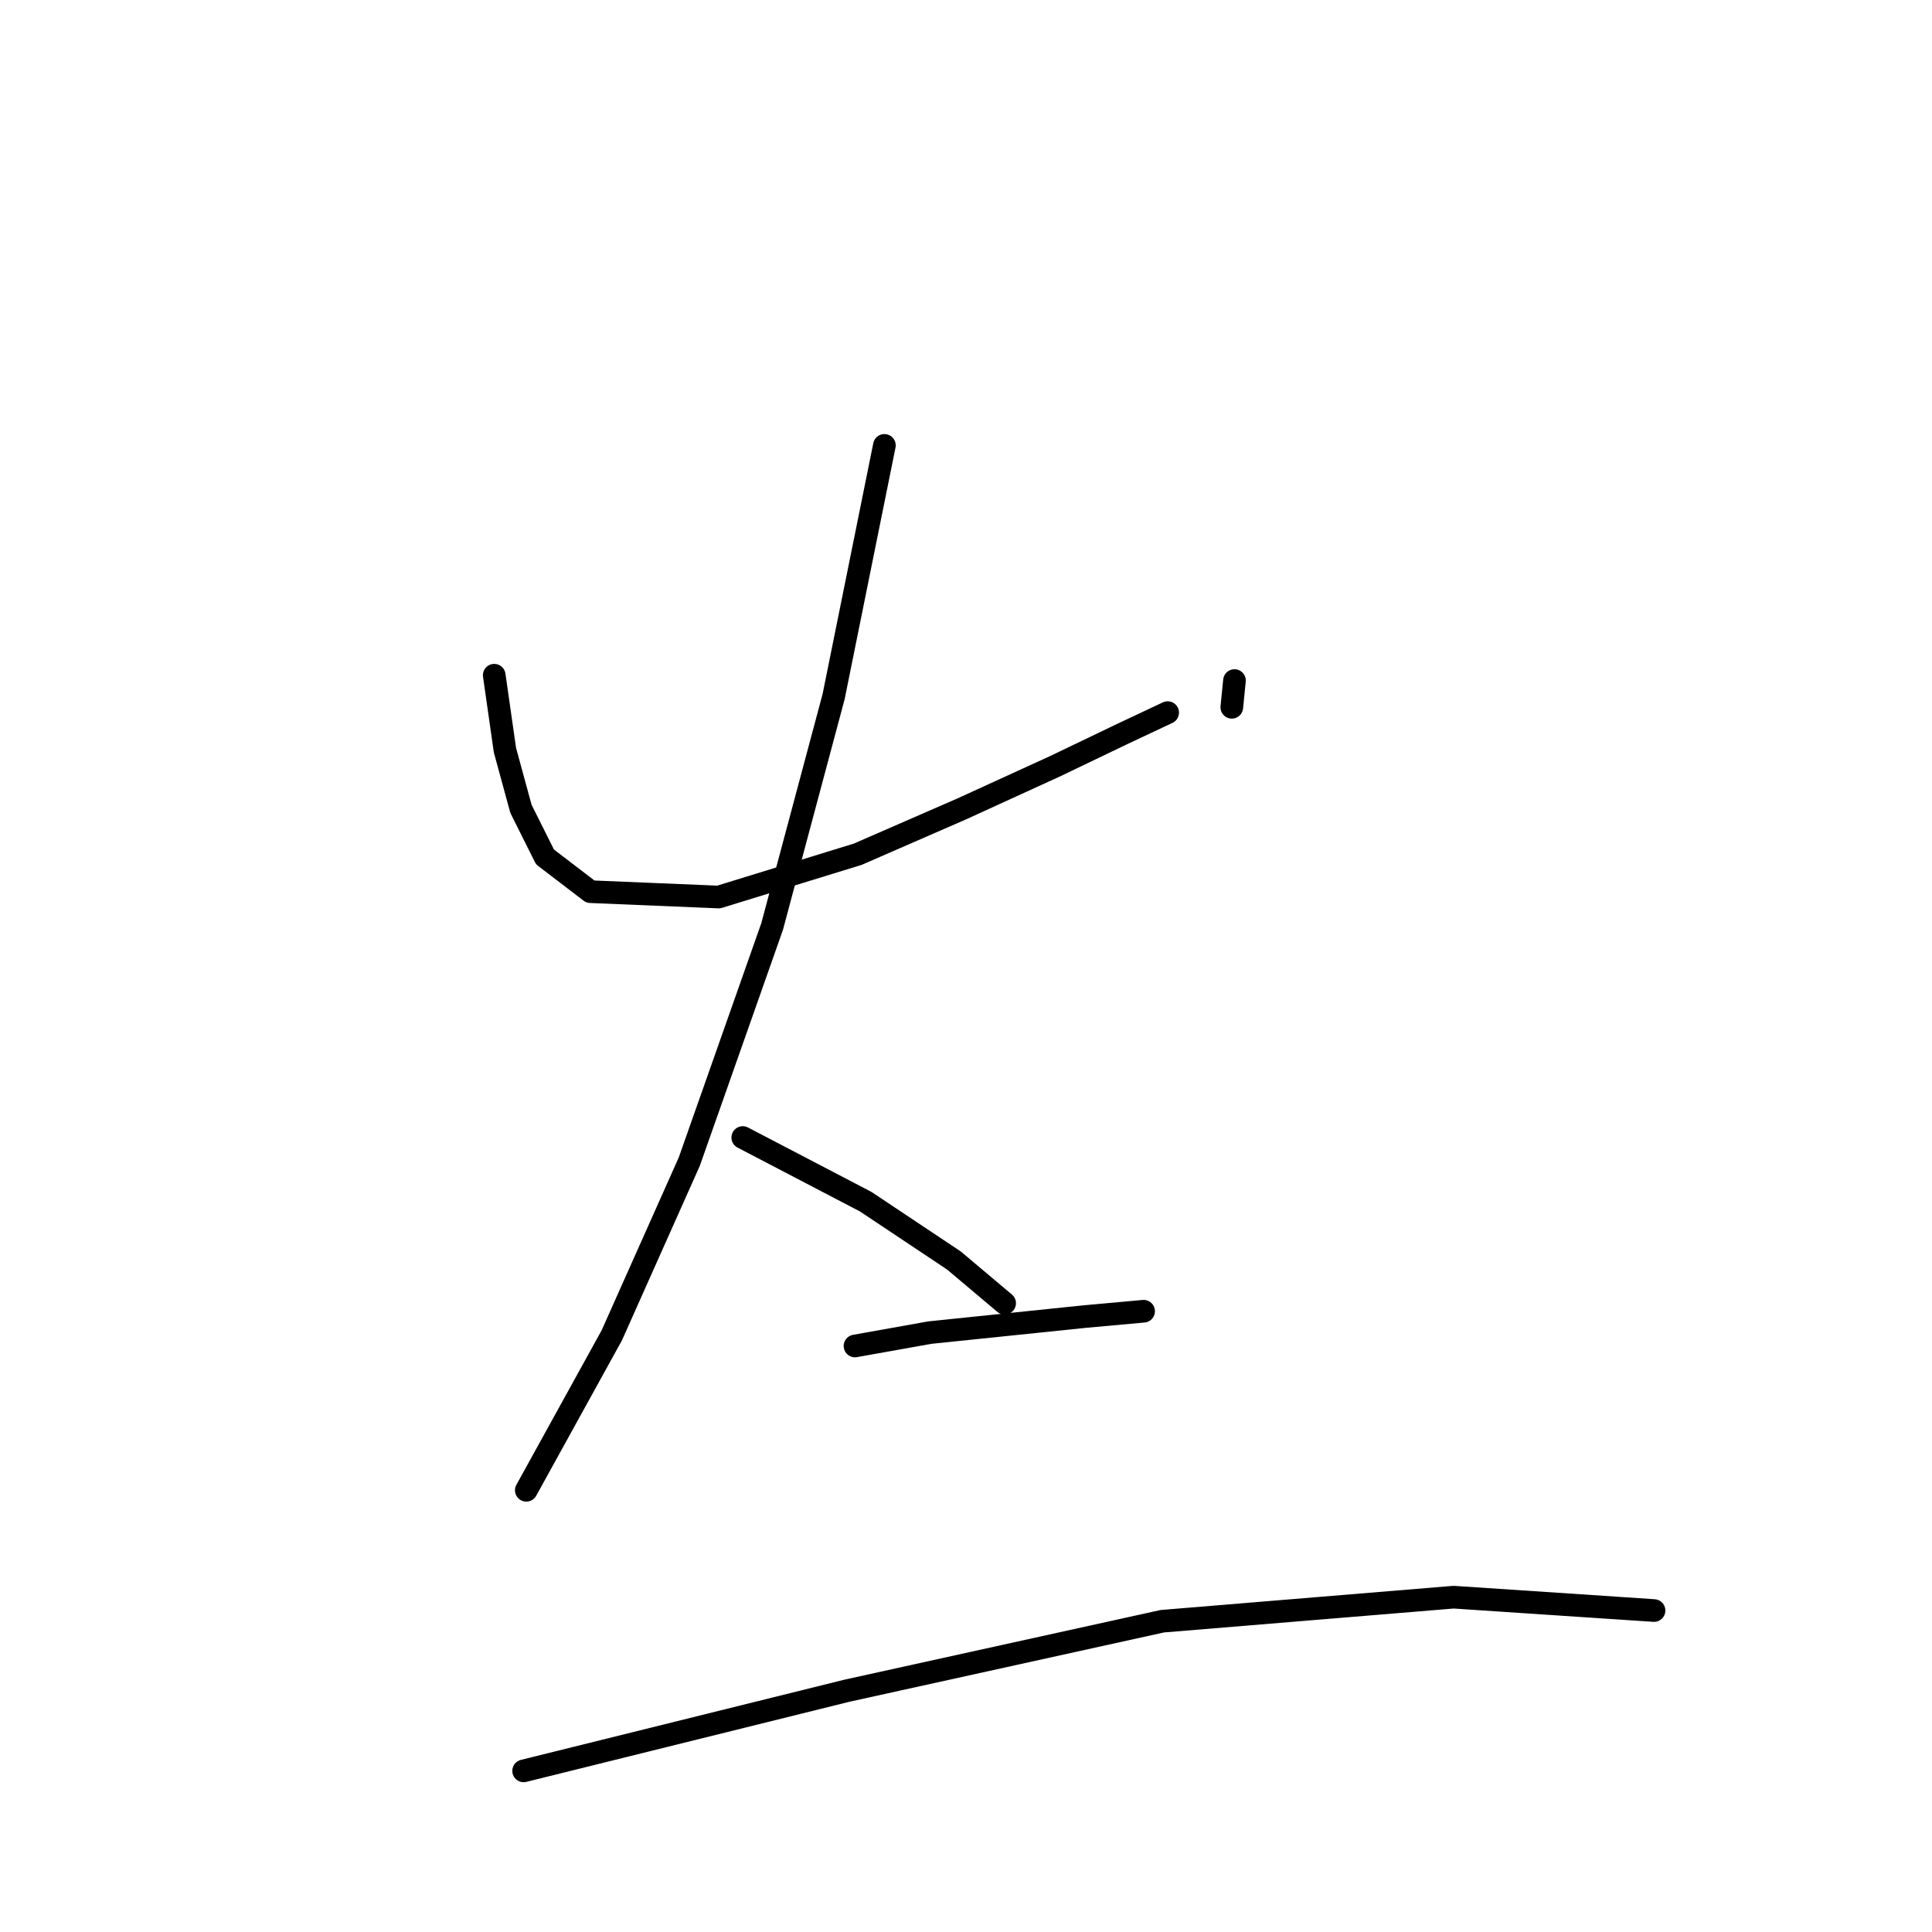 <?xml version="1.0" standalone="no"?>
    <svg width="256" height="256" xmlns="http://www.w3.org/2000/svg" version="1.1">
    <polyline stroke="black" stroke-width="3" stroke-linecap="round" fill="transparent" stroke-linejoin="round" points="65.488 89.47 66.905 99.384 69.029 107.175 72.216 113.548 78.236 118.152 95.233 118.86 113.646 113.194 127.456 107.175 139.849 101.509 148.702 97.26 154.721 94.427 154.721 94.427 " />
        <polyline stroke="black" stroke-width="3" stroke-linecap="round" fill="transparent" stroke-linejoin="round" points="163.574 90.178 163.22 93.719 163.22 93.719 " />
        <polyline stroke="black" stroke-width="3" stroke-linecap="round" fill="transparent" stroke-linejoin="round" points="117.187 59.017 110.459 92.302 102.315 122.755 91.337 153.916 81.069 176.932 69.737 197.47 69.737 197.47 " />
        <polyline stroke="black" stroke-width="3" stroke-linecap="round" fill="transparent" stroke-linejoin="round" points="98.419 150.729 114.708 159.227 126.393 167.017 133.121 172.683 133.121 172.683 " />
        <polyline stroke="black" stroke-width="3" stroke-linecap="round" fill="transparent" stroke-linejoin="round" points="113.292 178.349 123.206 176.578 143.744 174.453 151.534 173.745 151.534 173.745 " />
        <polyline stroke="black" stroke-width="3" stroke-linecap="round" fill="transparent" stroke-linejoin="round" points="69.383 234.65 112.229 224.027 154.013 214.821 192.61 211.634 219.167 213.404 219.167 213.404 " />
        </svg>